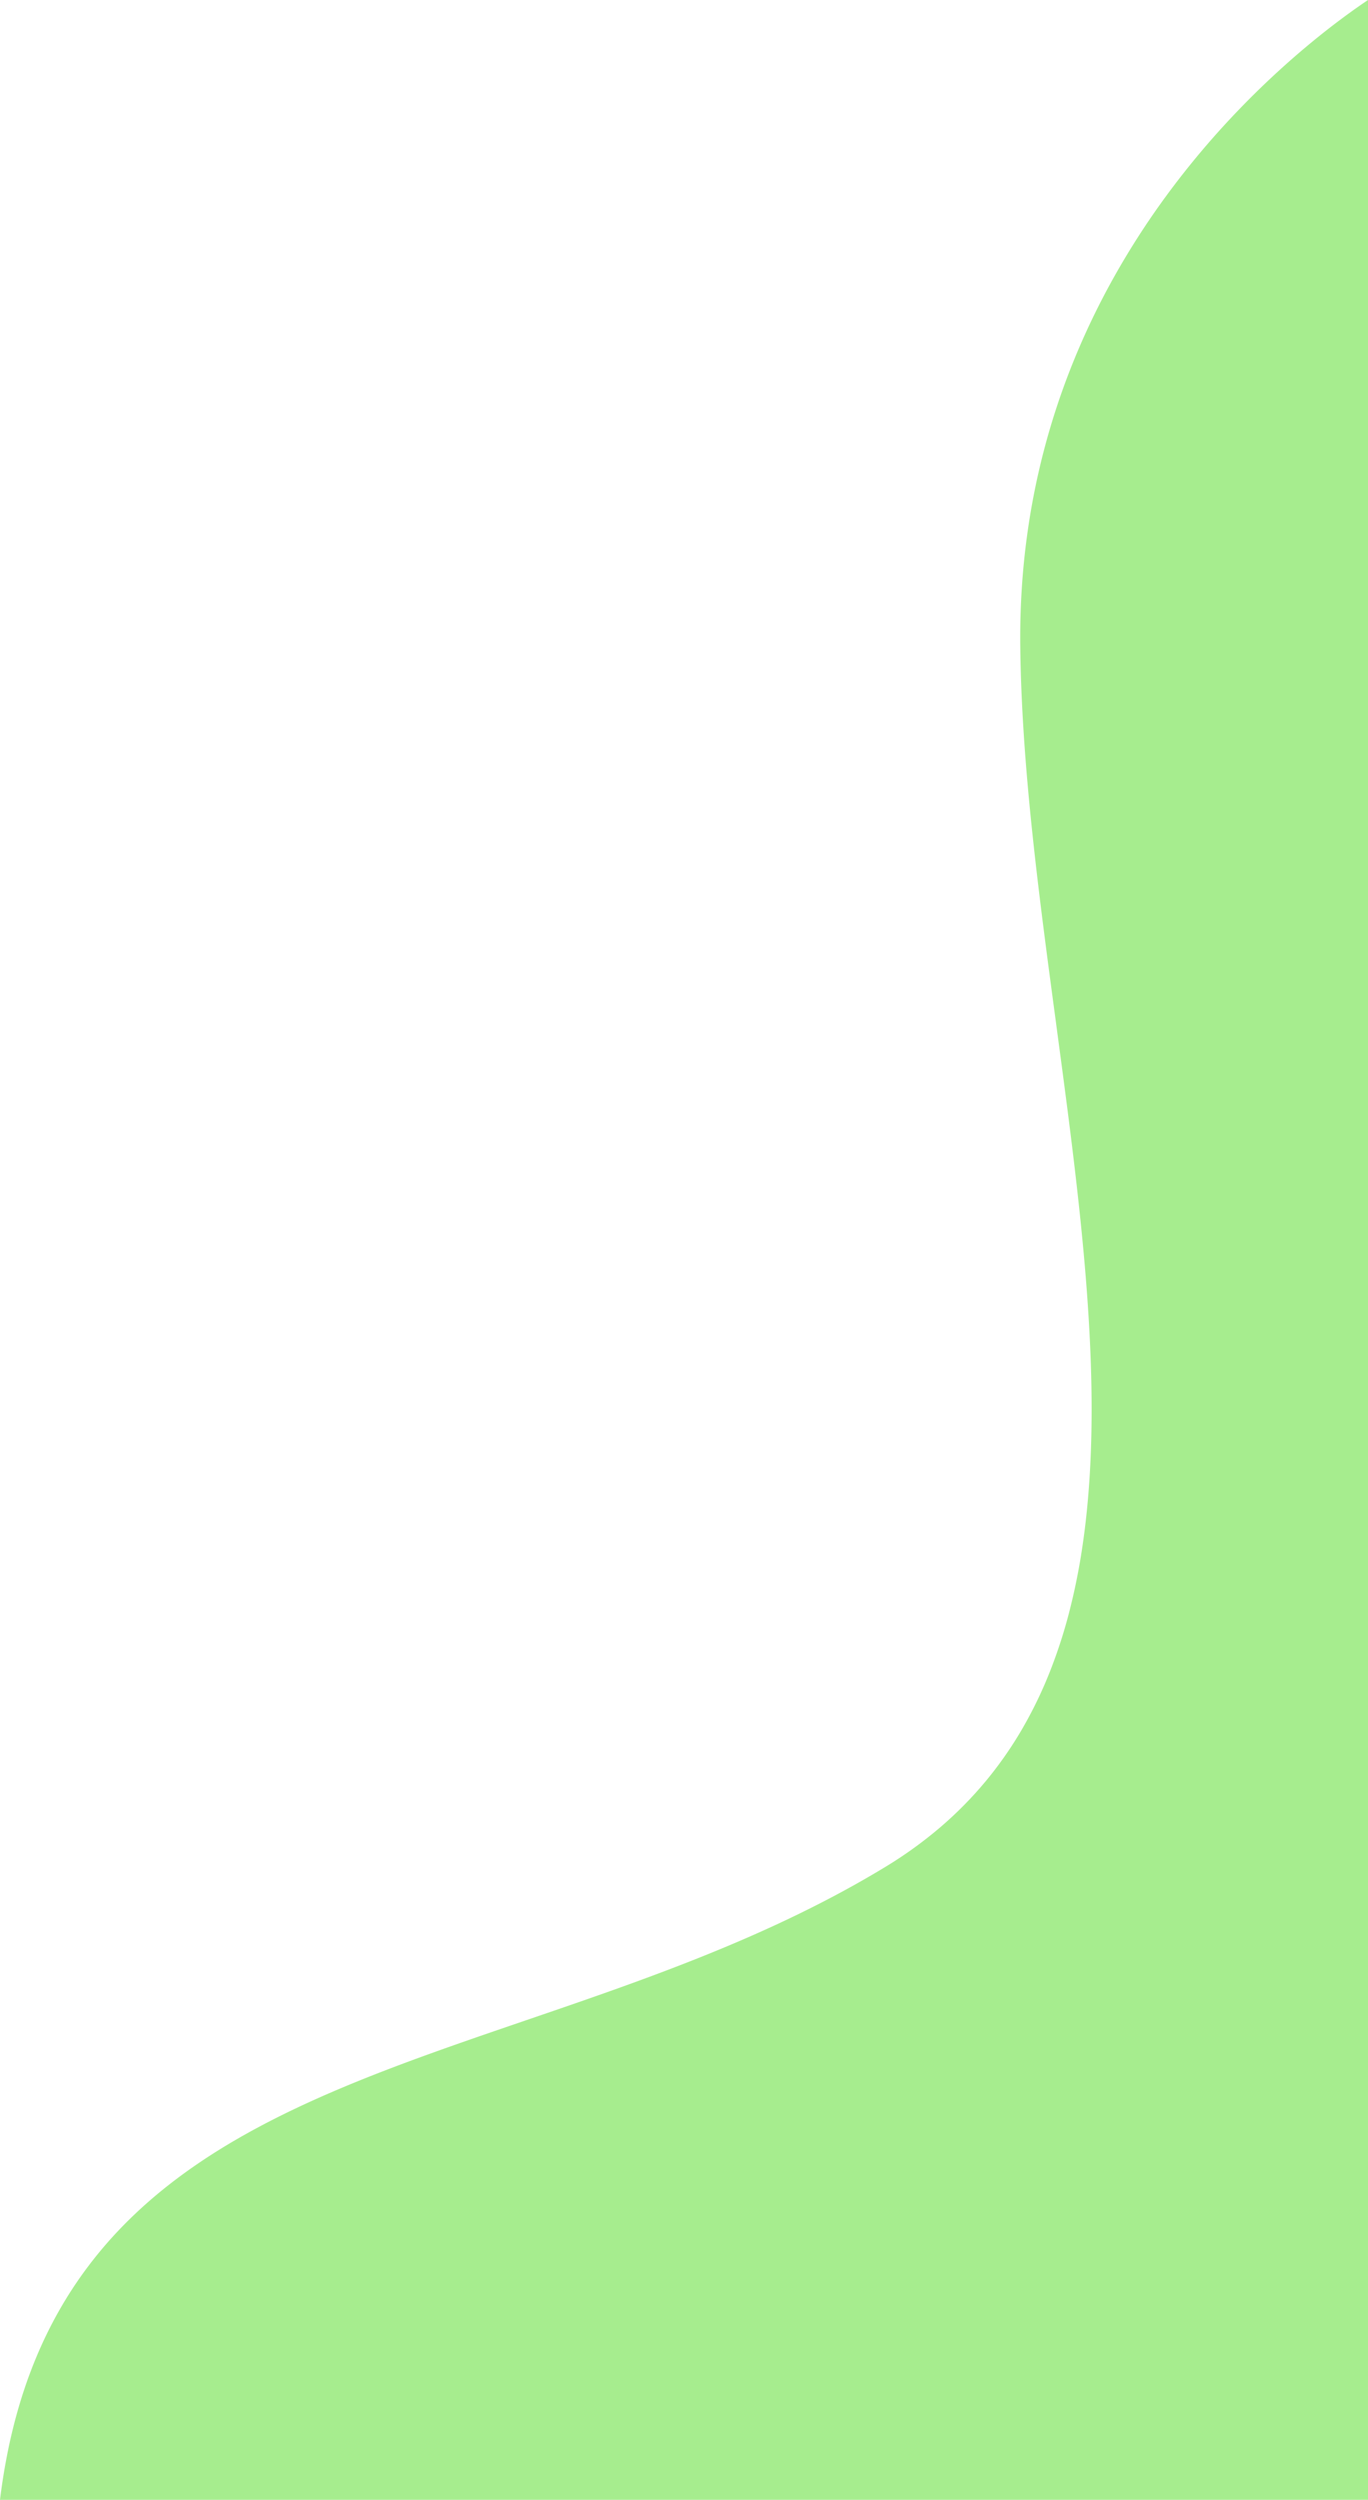<svg xmlns="http://www.w3.org/2000/svg" viewBox="0 0 326.544 596.354"><defs><style>.a{fill:#a6ed8e;}</style></defs><path class="a" d="M596.354-1174.562H0c1.833,2.731,3.9,5.59,6.134,8.5,3.037,3.946,6.324,7.889,9.771,11.717,4.248,4.718,8.767,9.293,13.43,13.6a201.309,201.309,0,0,0,17.109,14.133,189.045,189.045,0,0,0,20.809,13.328c3.862,2.126,7.832,4.125,11.8,5.943,4.169,1.91,8.453,3.672,12.732,5.239,4.481,1.64,9.079,3.109,13.667,4.366,4.791,1.313,9.705,2.432,14.605,3.326,5.1.931,10.331,1.643,15.546,2.119,5.414.493,10.962.743,16.49.743.7,0,1.358,0,2.012-.011,6.892-.074,14.045-.365,21.869-.888,6.974-.467,14.317-1.109,22.446-1.963,15.119-1.588,30.709-3.682,45.785-5.707h.01l.016,0h.006c15.519-2.085,31.567-4.24,47-5.828,8.3-.854,15.785-1.482,22.873-1.919,7.952-.489,15.2-.727,22.144-.727,5.908,0,11.618.181,16.973.537,5.658.376,11.125.963,16.251,1.743a150.383,150.383,0,0,1,15.414,3.15,120.372,120.372,0,0,1,14.462,4.757,101.485,101.485,0,0,1,13.4,6.563,91.992,91.992,0,0,1,12.214,8.569,91.389,91.389,0,0,1,10.918,10.776,100.069,100.069,0,0,1,9.508,13.182c2.019,3.33,4.02,6.826,5.945,10.39,1.83,3.388,3.653,6.949,5.418,10.585,3.247,6.692,6.363,13.747,9.527,21.57,5.865,14.5,10.893,29.209,15.756,43.432,10.495,30.693,20.408,59.685,37.041,82.208,2.106,2.852,4.315,5.588,6.566,8.131,2.33,2.632,4.779,5.143,7.28,7.463A99.493,99.493,0,0,0,541-868.807a97.946,97.946,0,0,0,8.962,5.954,101.538,101.538,0,0,0,9.93,5.113,110.574,110.574,0,0,0,10.984,4.215c3.868,1.256,7.947,2.353,12.123,3.26,4.259.925,8.749,1.681,13.346,2.246h.009v-326.544Z" transform="translate(-848.018 0) rotate(90)"/></svg>
